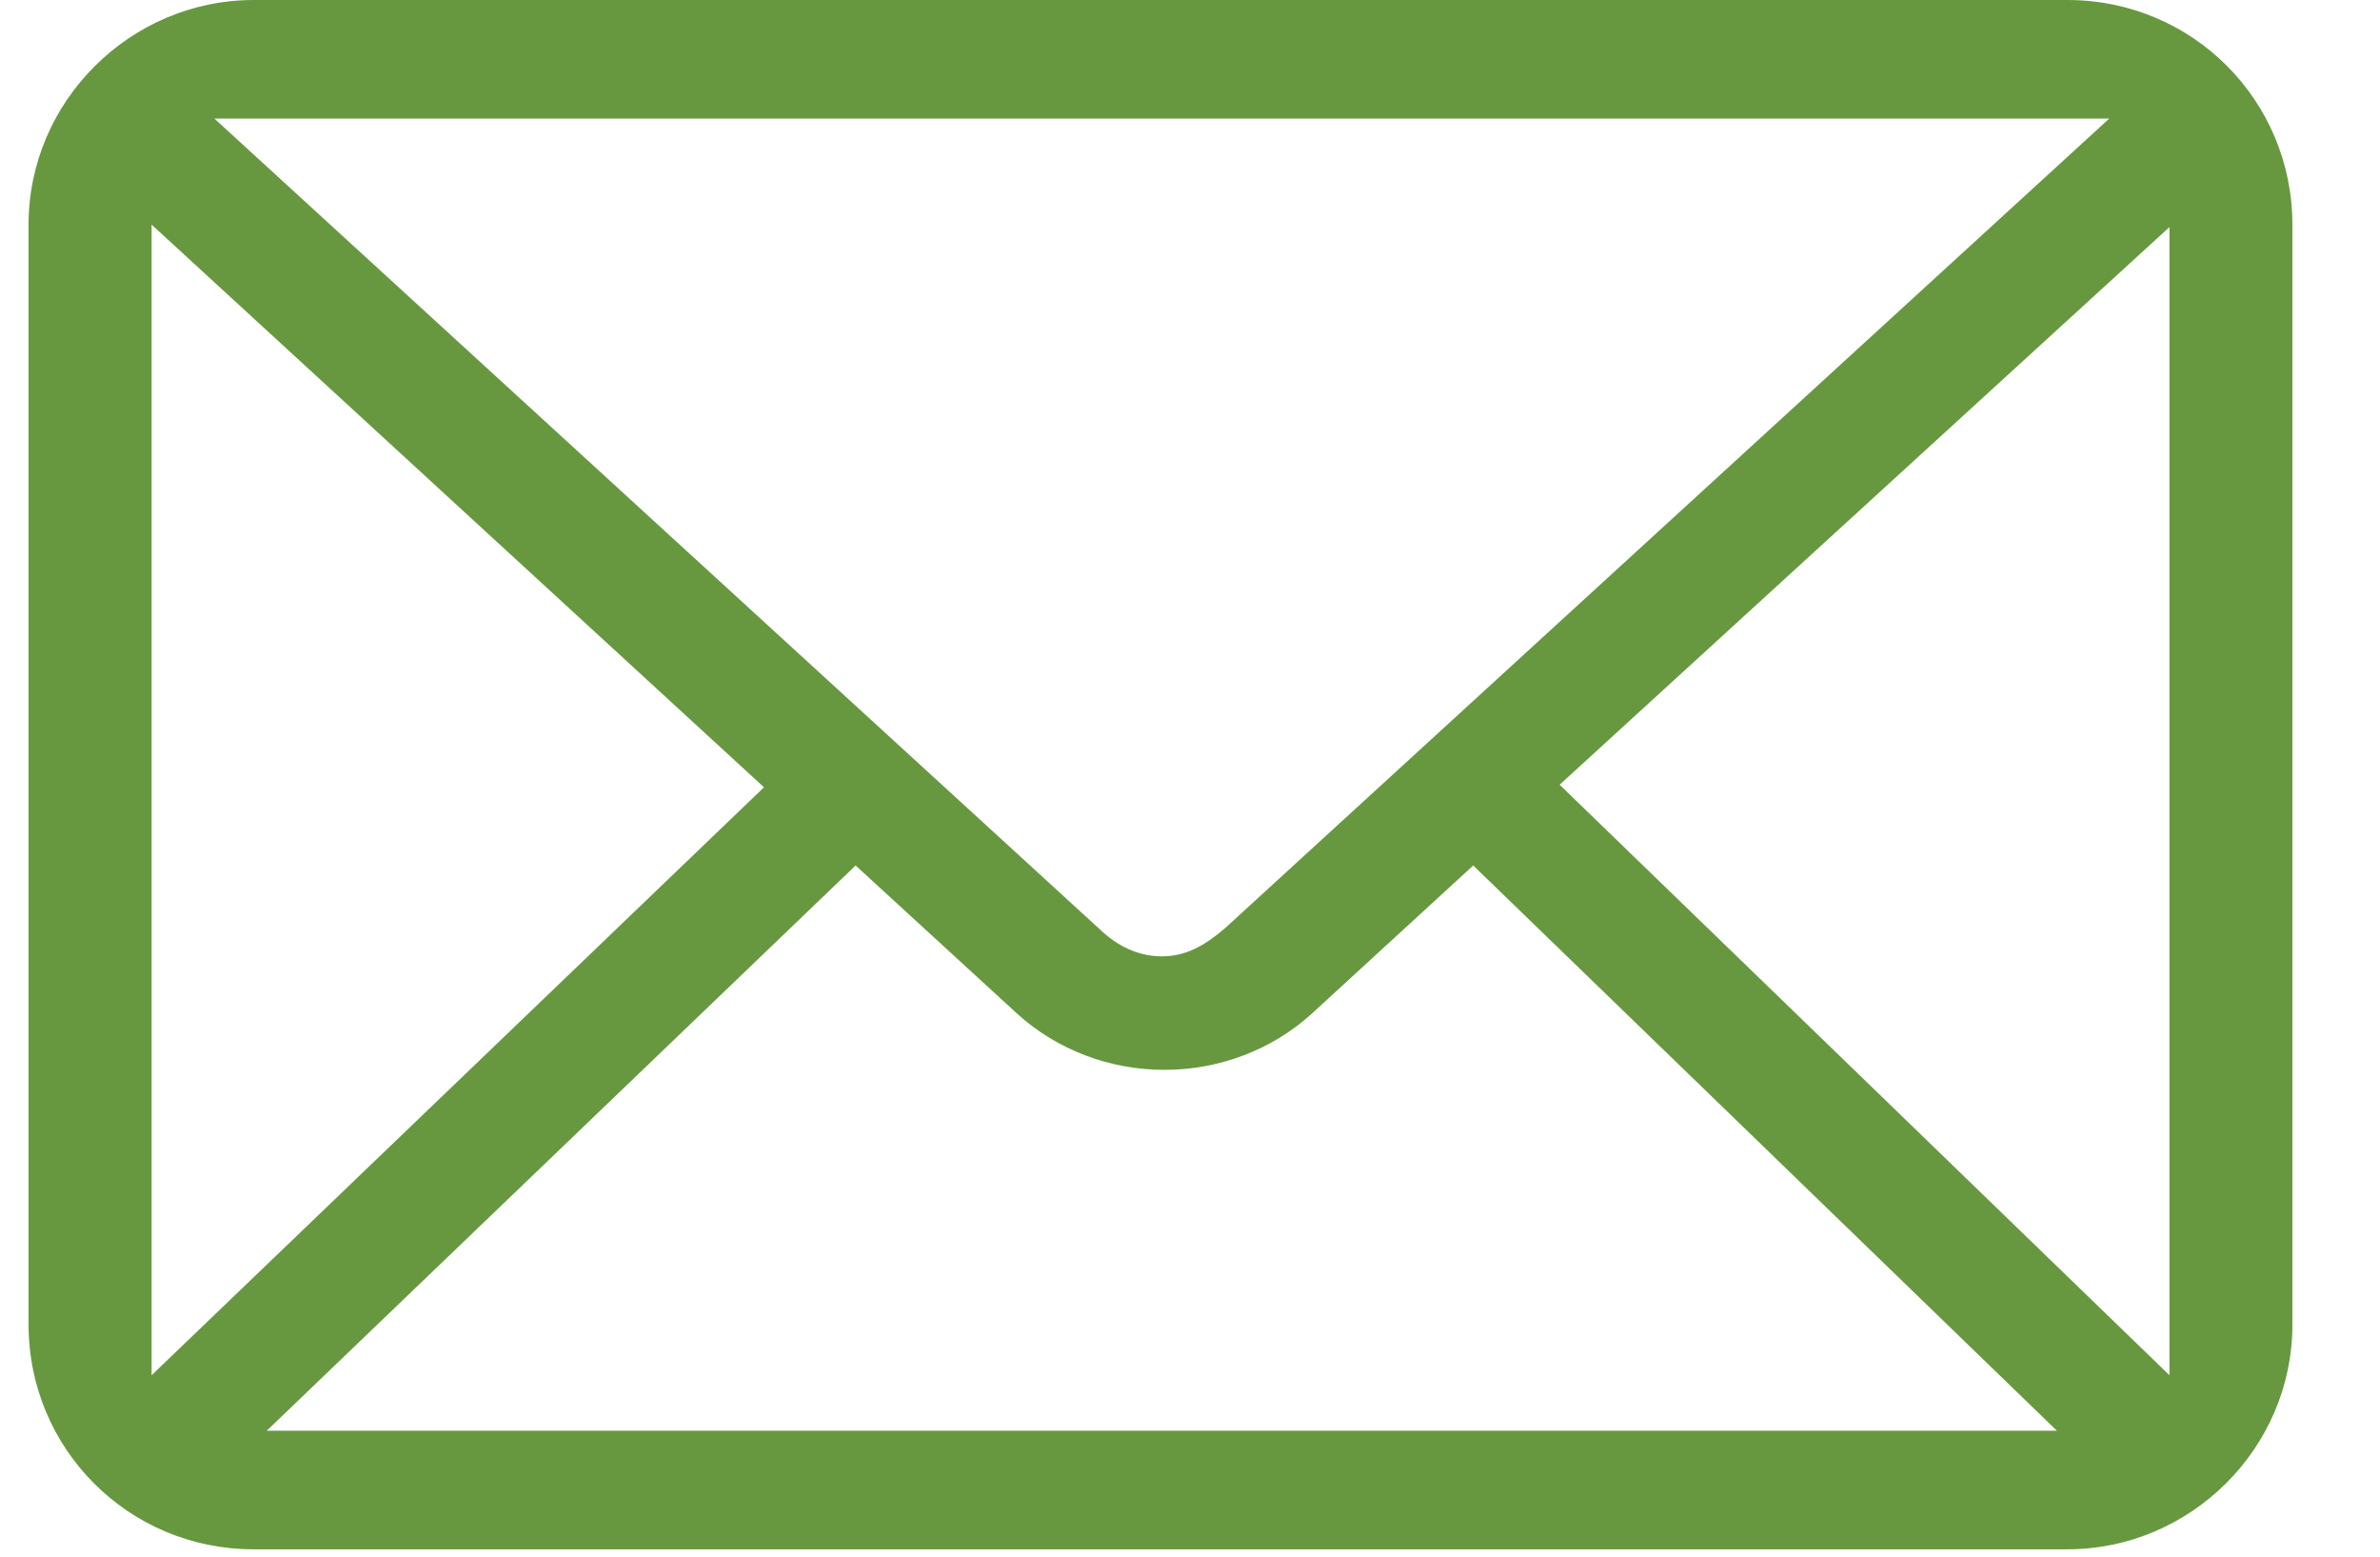<svg width="26" height="17" viewBox="0 0 26 17" fill="none" xmlns="http://www.w3.org/2000/svg">
<path d="M2.771 16.92C1.399 16.92 0.312 15.818 0.312 14.467V2.453C0.312 1.102 1.428 0 2.771 0H22.584C23.957 0 25.043 1.102 25.043 2.453V14.467C25.043 15.818 23.928 16.92 22.584 16.92H2.771ZM2.914 15.625H22.47L16.094 9.452L14.322 11.078C13.893 11.464 13.321 11.684 12.721 11.684C12.12 11.684 11.549 11.464 11.12 11.078L9.347 9.452L2.914 15.625ZM17.038 8.57L23.7 15.019V2.48L17.038 8.57ZM1.656 15.019L8.346 8.598L1.656 2.453V15.019ZM12.006 10.141C12.206 10.334 12.435 10.444 12.692 10.444C12.95 10.444 13.15 10.334 13.378 10.141L23.042 1.295H2.342L12.006 10.141Z" fill="#67983F"/>
</svg>

